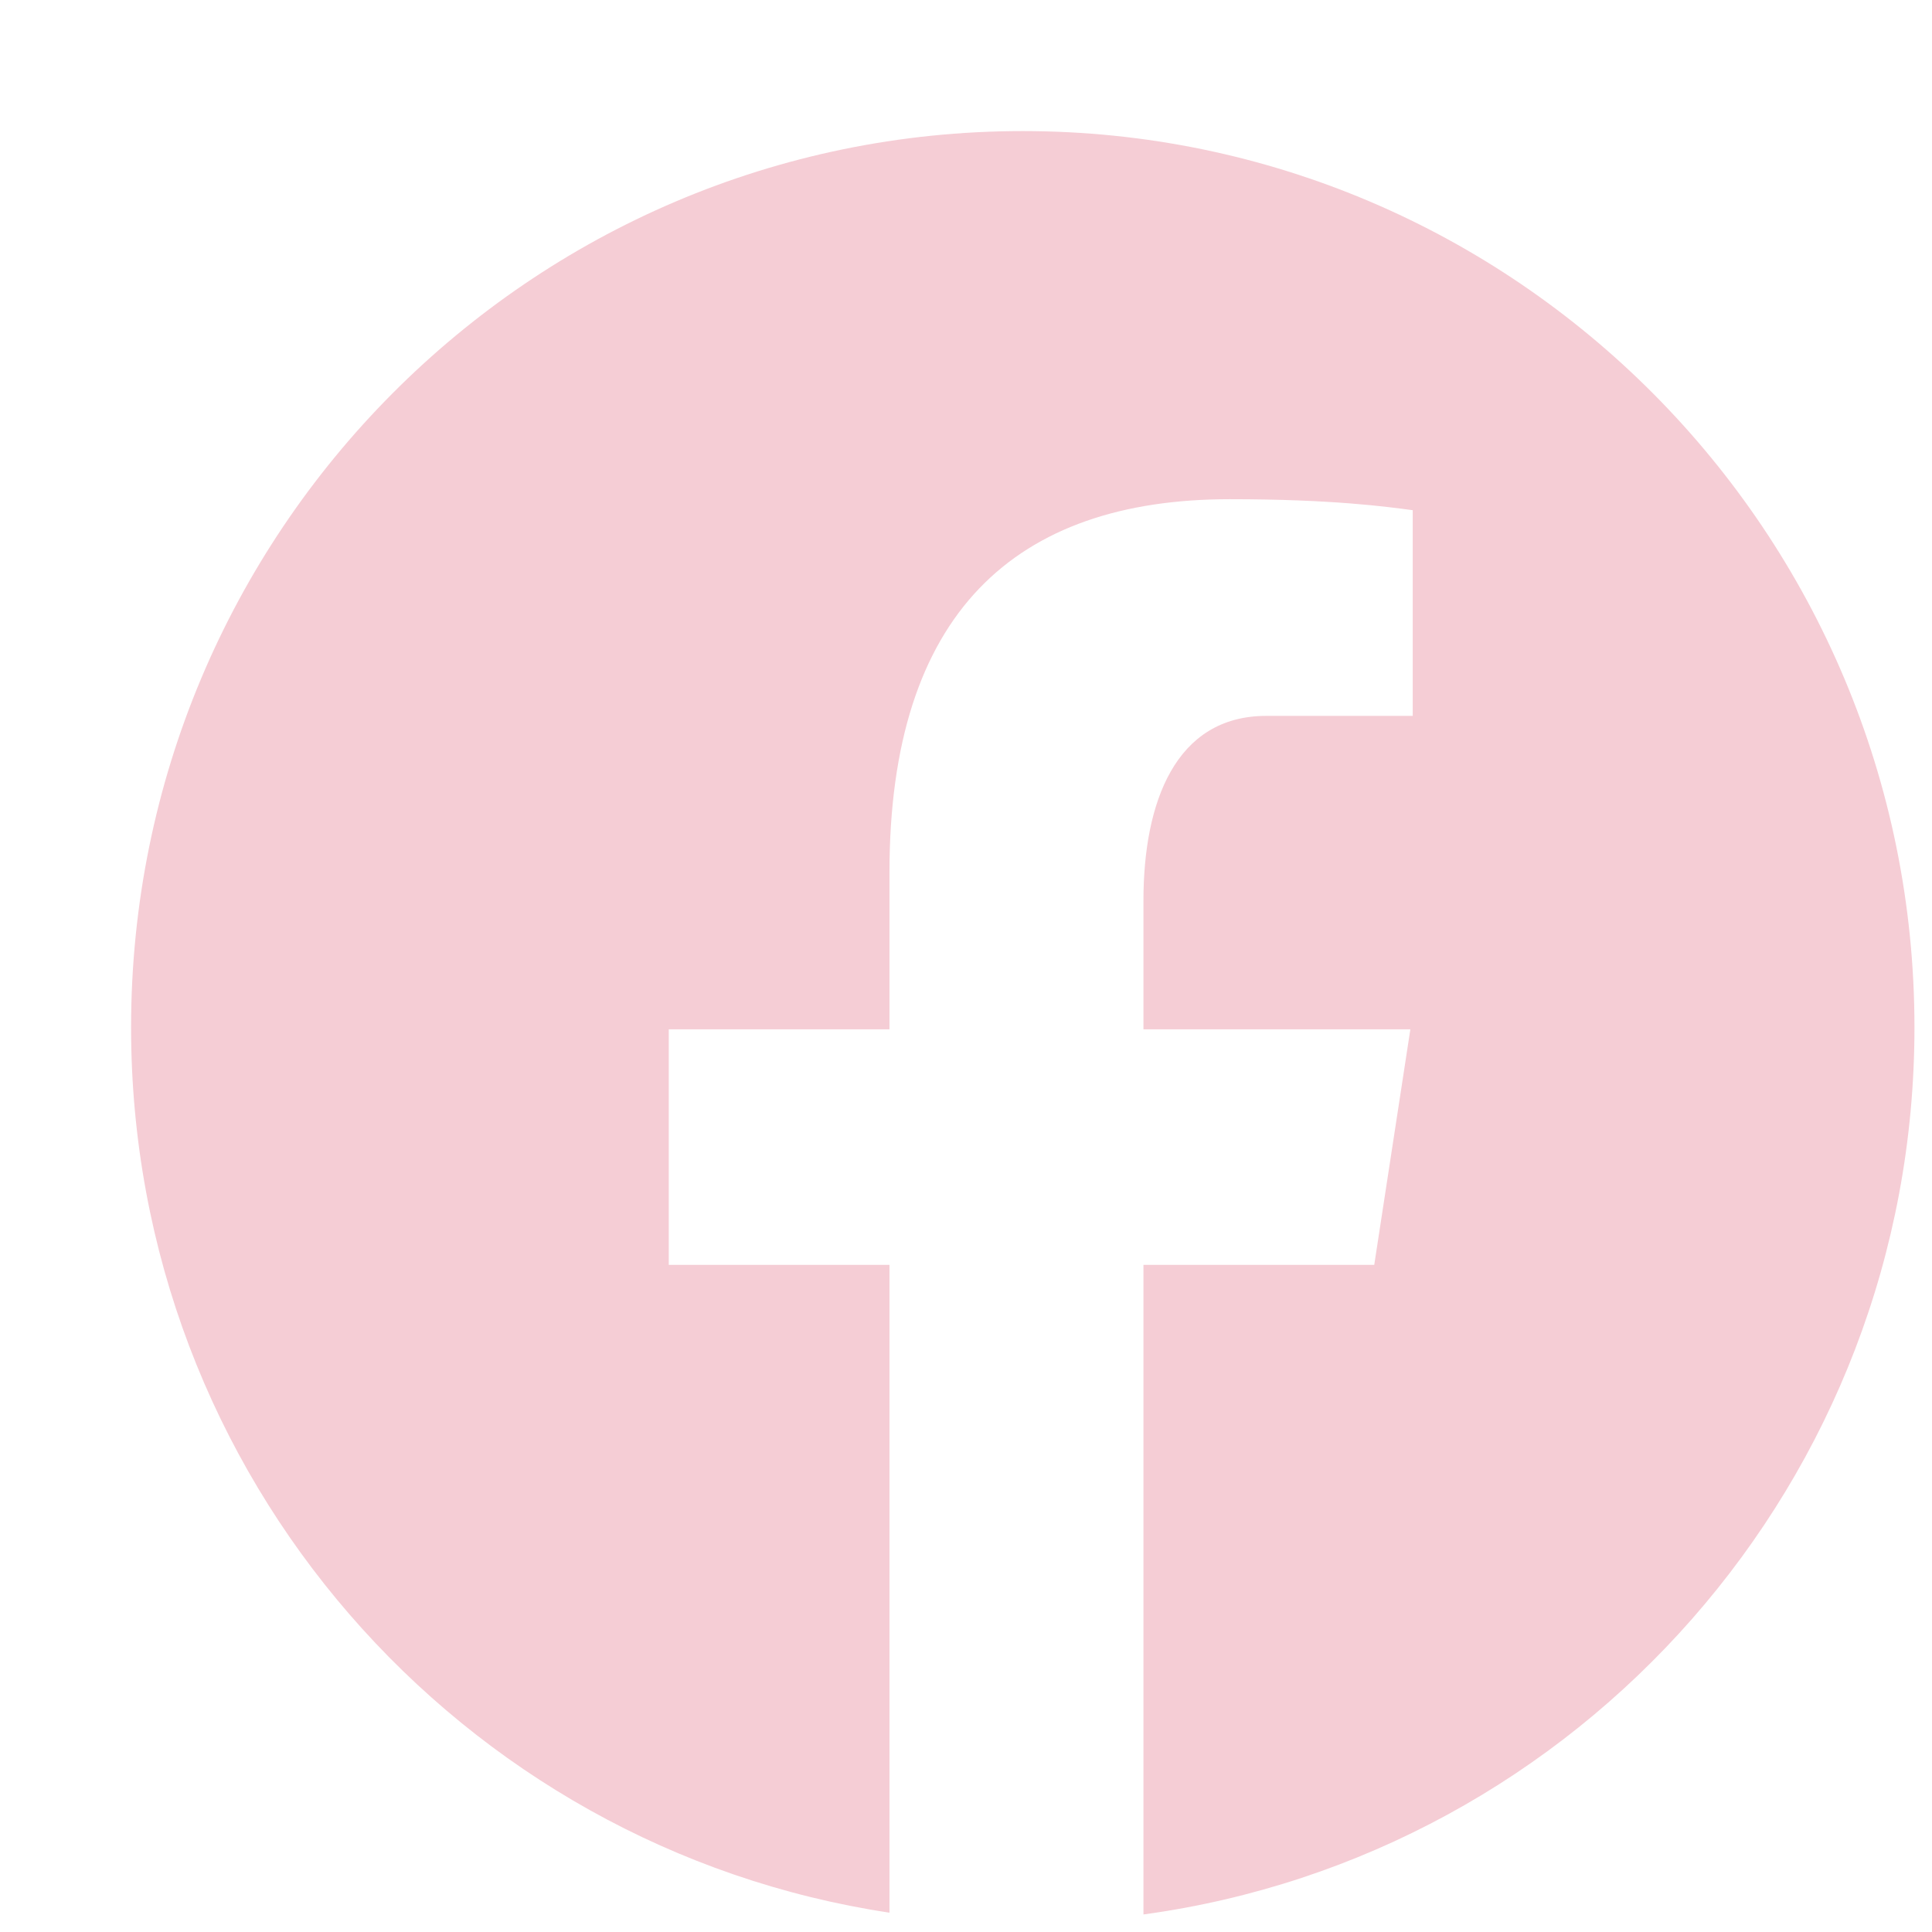 <svg class="media-hex" width="13" height="13" viewBox="0 0 13 13" fill="none" xmlns="http://www.w3.org/2000/svg">
<path d="M6.882 0.882C3.568 0.882 0.882 3.583 0.882 6.913C0.882 9.937 3.098 12.434 5.985 12.87V8.511H4.5V6.926H5.985V5.871C5.985 4.125 6.831 3.359 8.275 3.359C8.967 3.359 9.333 3.41 9.506 3.433V4.817H8.521C7.908 4.817 7.694 5.401 7.694 6.06V6.926H9.49L9.247 8.511H7.694V12.882C10.622 12.483 12.882 9.966 12.882 6.913C12.882 3.583 10.195 0.882 6.882 0.882Z" fill="#F5CDD5"/>
</svg>


